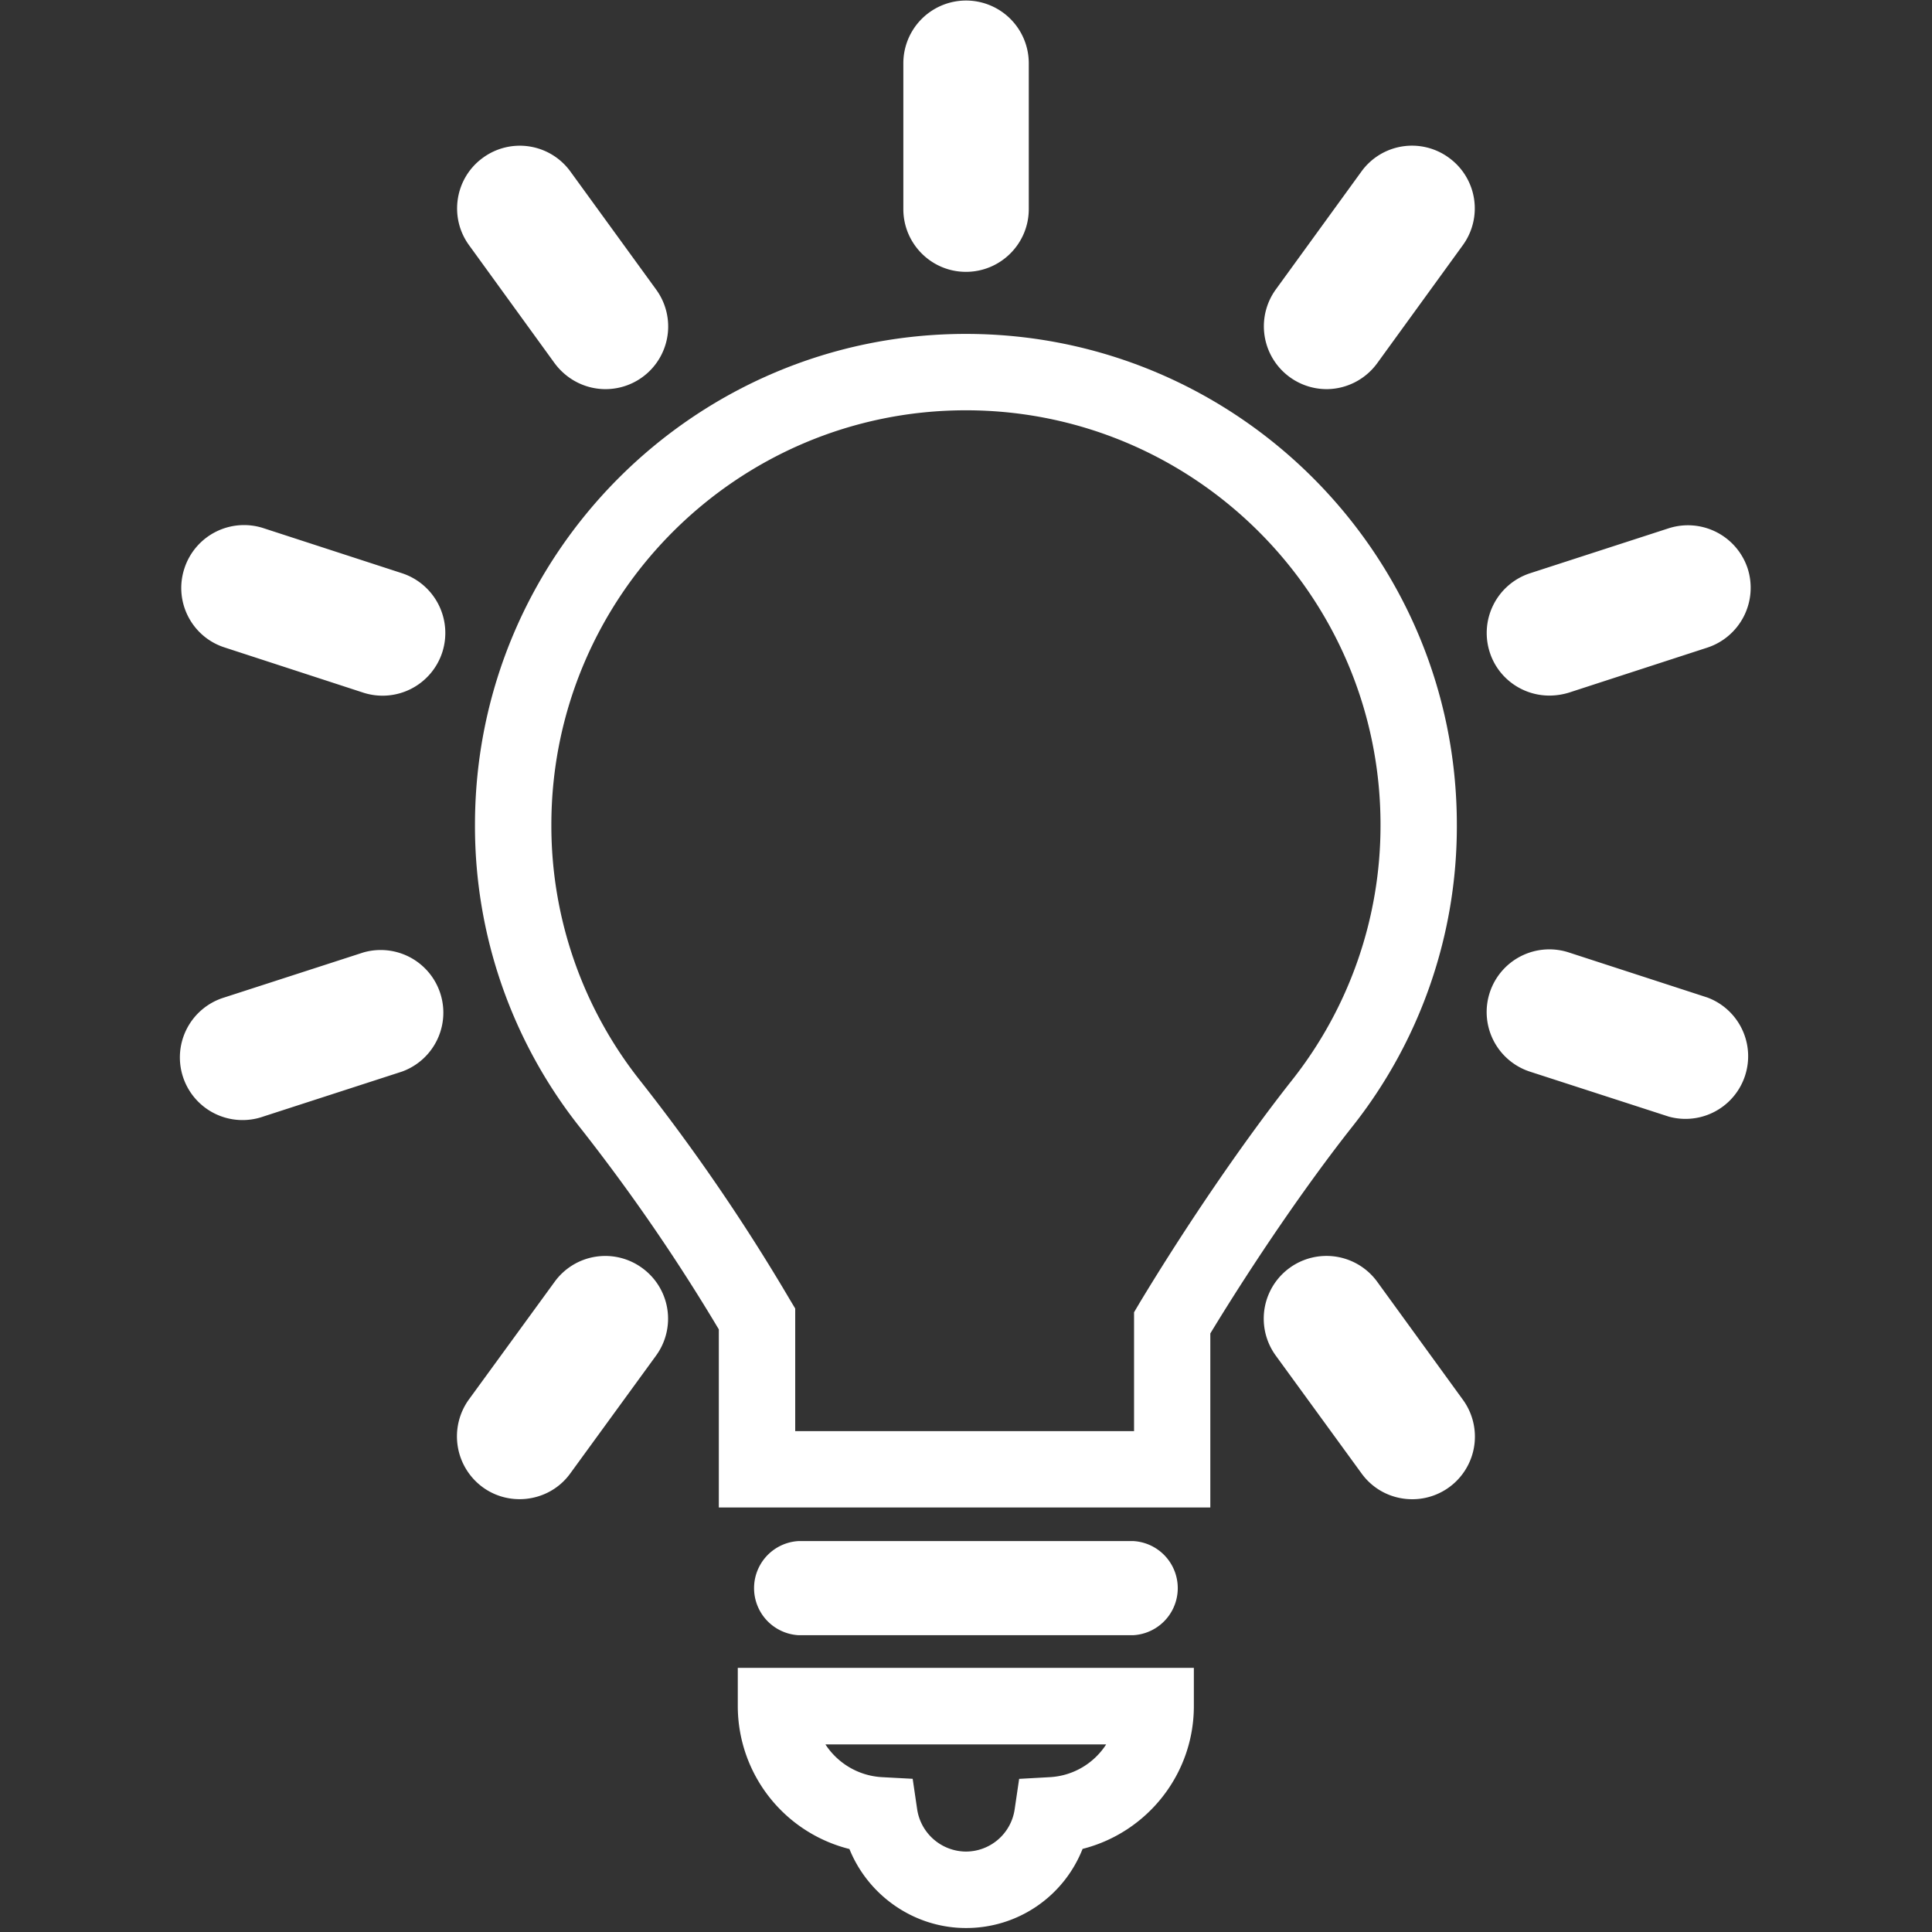 <svg baseProfile="basic" xmlns="http://www.w3.org/2000/svg" width="32.5" height="32.5" viewBox="-2.5 -2.5 32.5 32.5"><rect x="-2.5" y="-2.5" width="32.5" height="32.5" fill="#333333" stroke="none"/><g fill="#FFF"><path d="M16.568 23.424h-5.639a.793.793 0 0 0 0 1.583h5.639a.793.793 0 0 0 0-1.583zM13.749 29.933c-.87 0-1.643-.544-1.96-1.329a2.48 2.48 0 0 1-1.878-2.403v-.644h7.672v.643c0 1.15-.79 2.128-1.872 2.402a2.102 2.102 0 0 1-1.962 1.331zm-2.364-3.089c.204.313.549.527.947.551l.521.028.076.517a.836.836 0 0 0 .819.707.83.83 0 0 0 .82-.707l.076-.516.52-.029c.398-.023.743-.238.944-.551h-4.723zM13.749 2.073c.583 0 1.057-.473 1.057-1.055v-2.454a1.055 1.055 0 0 0-2.11 0v2.454c0 .582.472 1.055 1.053 1.055zM6.829 3.609c.21.284.53.437.856.437a1.054 1.054 0 0 0 .852-1.676L7.095.385a1.051 1.051 0 0 0-1.47-.232c-.471.34-.577 1-.235 1.471l1.439 1.985zM20.667 19.061a1.055 1.055 0 1 0-1.706 1.243l1.443 1.982c.206.284.525.434.853.434a1.053 1.053 0 0 0 .852-1.673l-1.442-1.986zM4.266 7.144l-2.333-.759a1.055 1.055 0 0 0-1.331.677c-.182.555.121 1.15.675 1.329l2.335.761a1.056 1.056 0 0 0 1.328-.679 1.058 1.058 0 0 0-.674-1.329zM26.221 14.28l-2.331-.758a1.054 1.054 0 1 0-.654 2.005l2.334.756a1.054 1.054 0 0 0 .651-2.003zM3.613 13.522l-2.335.756a1.054 1.054 0 1 0 .652 2.004l2.333-.756a1.054 1.054 0 0 0-.65-2.004zM23.562 9.201c.108 0 .219-.016.328-.049l2.331-.758a1.06 1.06 0 0 0 .678-1.331 1.058 1.058 0 0 0-1.329-.676l-2.334.757a1.057 1.057 0 0 0-.675 1.33c.143.443.556.727 1.001.727zM6.831 19.061l-1.444 1.982a1.06 1.06 0 0 0 .236 1.477c.185.134.402.199.617.199.325 0 .648-.149.853-.433l1.443-1.982a1.053 1.053 0 0 0-.231-1.472 1.052 1.052 0 0 0-1.474.229zM20.402.385L18.961 2.37a1.057 1.057 0 0 0 .853 1.676c.325 0 .647-.153.854-.437l1.44-1.985a1.052 1.052 0 0 0-.234-1.47 1.05 1.05 0 0 0-1.472.231z"/><path d="M17.861 22.859H9.592v-2.996a31.873 31.873 0 0 0-2.334-3.395 8.153 8.153 0 0 1-1.768-5.095c0-4.553 3.704-8.256 8.257-8.256 4.556 0 8.26 3.704 8.26 8.256a8.13 8.13 0 0 1-1.771 5.095c-.746.946-1.627 2.23-2.376 3.463v2.928zm-6.983-1.285h5.699v-1.999l.091-.154c.798-1.323 1.754-2.722 2.562-3.745a6.904 6.904 0 0 0 1.493-4.302c0-3.845-3.129-6.972-6.975-6.972s-6.973 3.126-6.973 6.972a6.9 6.9 0 0 0 1.49 4.3 32.896 32.896 0 0 1 2.522 3.688l.09.15v2.062z"/></g><path fill="none" d="M-2.5-2.5H30V30H-2.5z"/></svg>